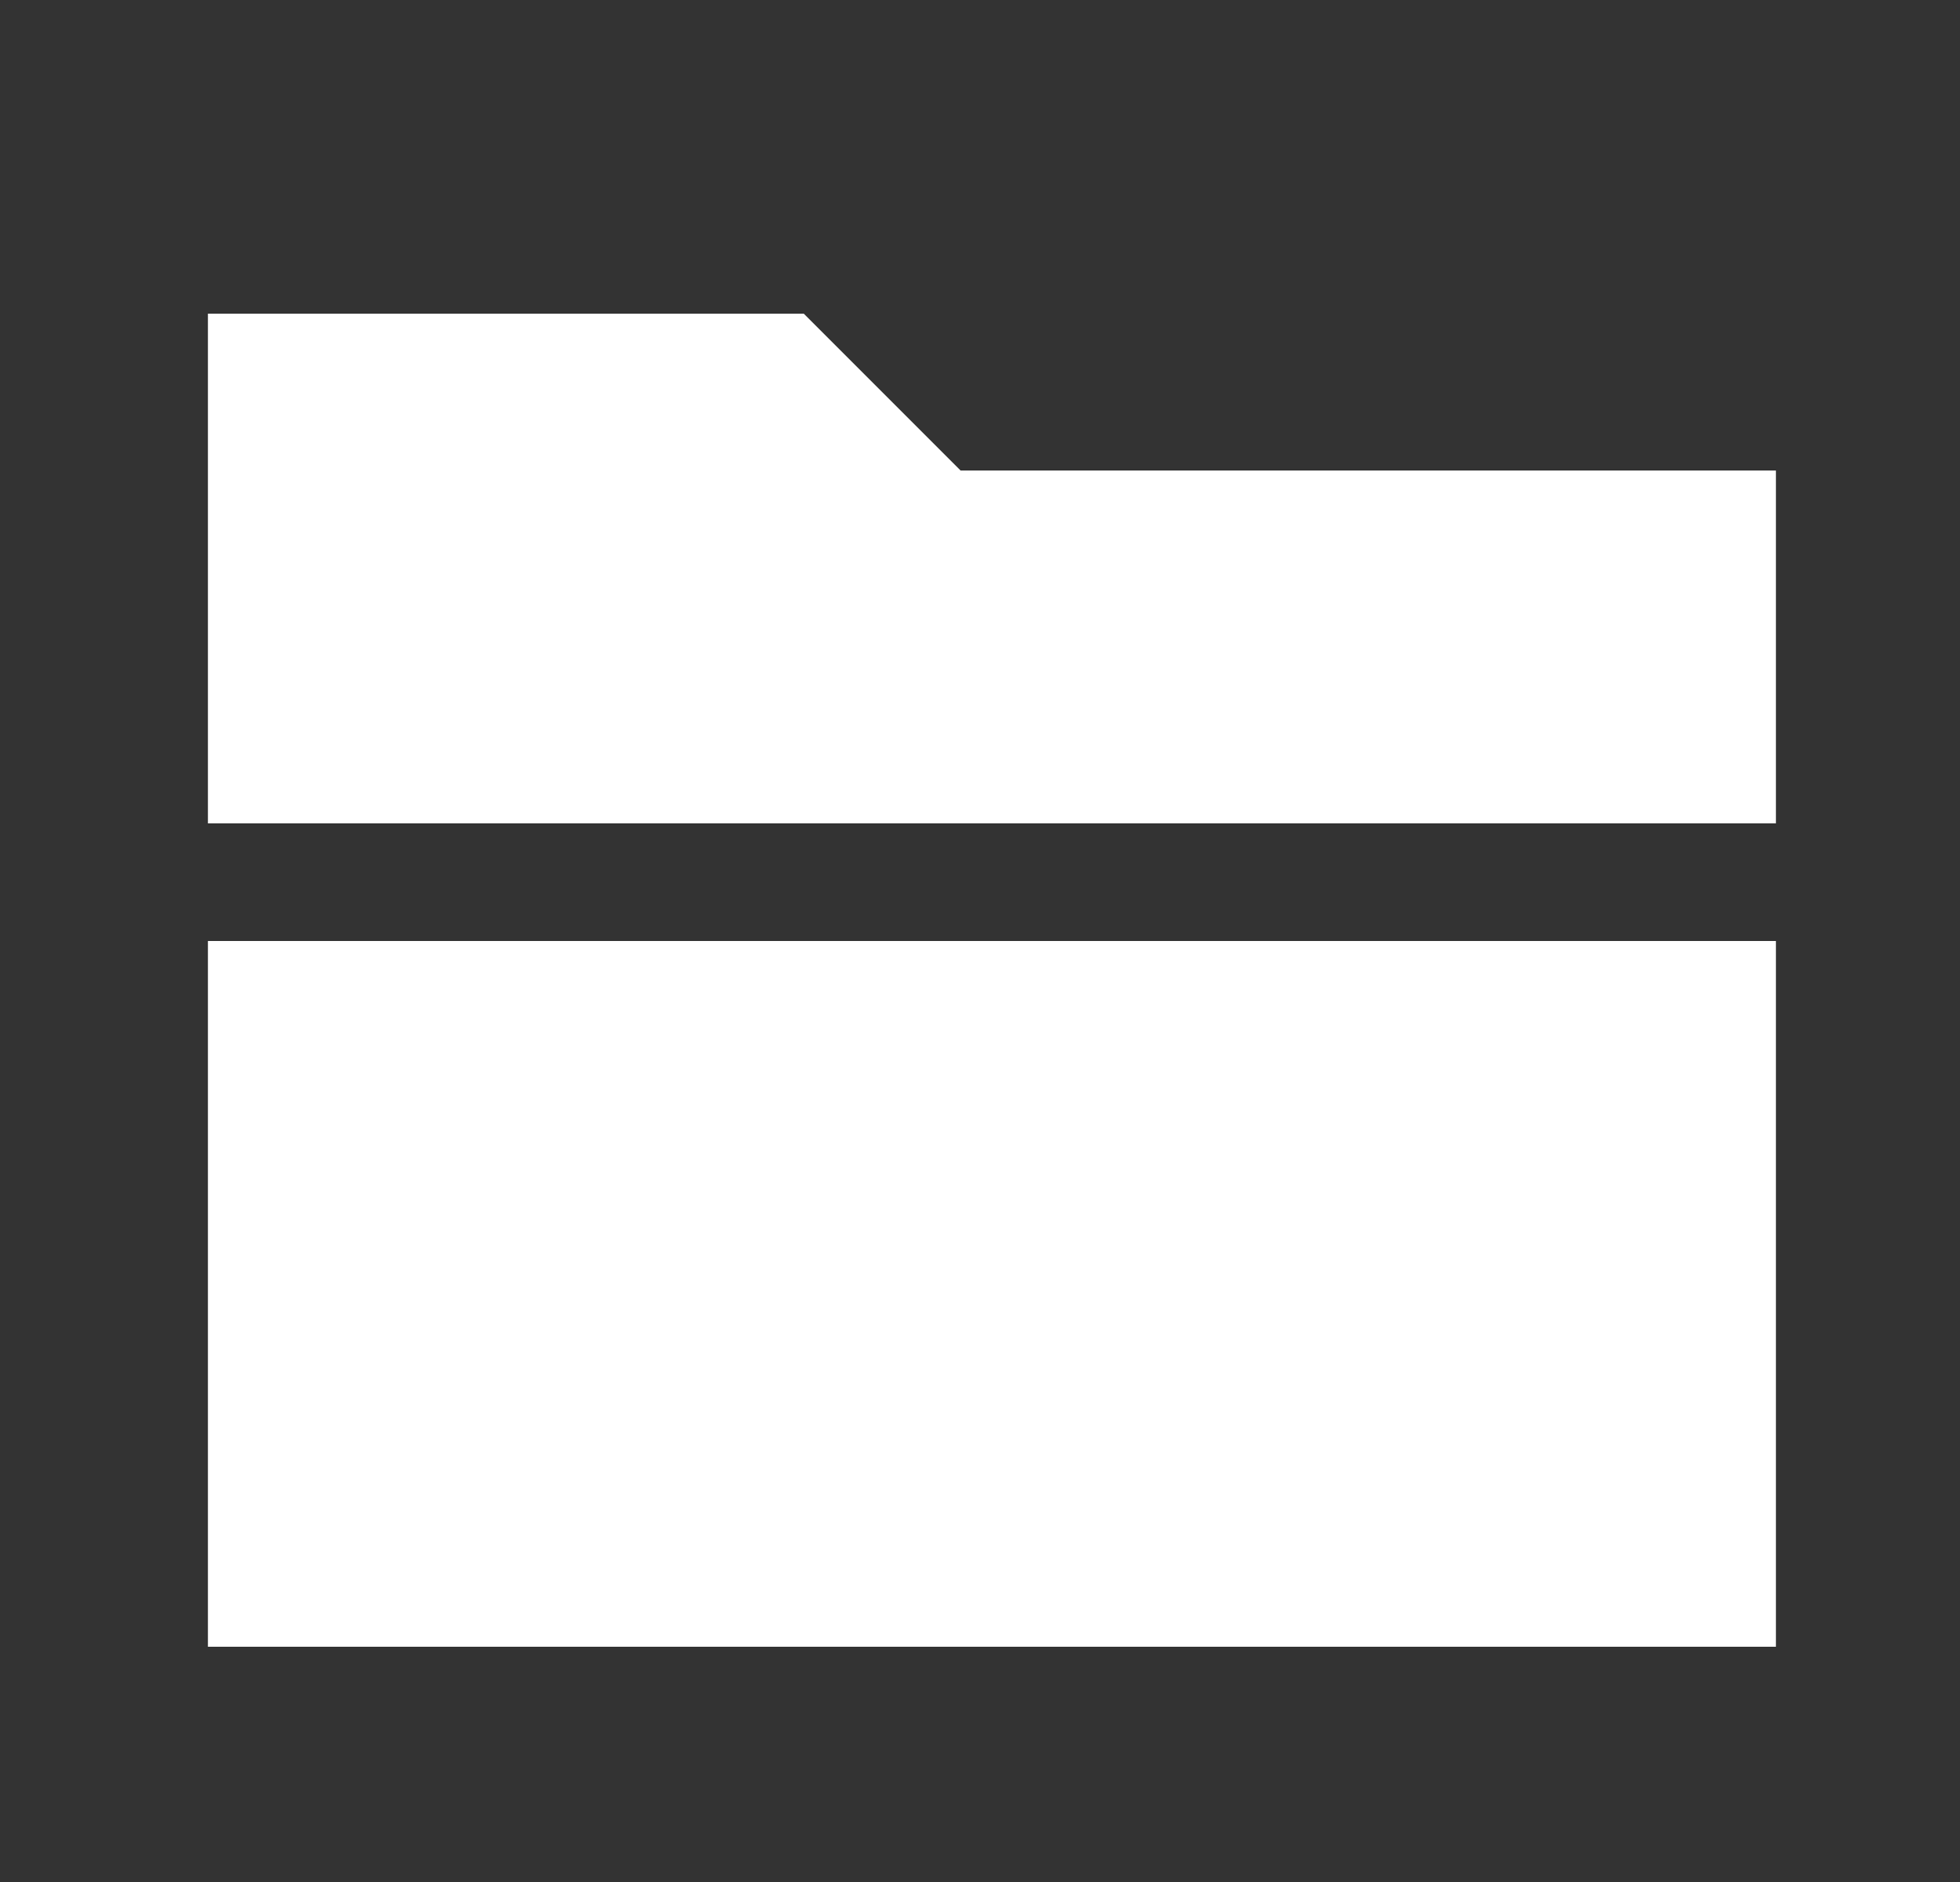 <svg viewBox="0 0 25 24" xmlns="http://www.w3.org/2000/svg">
<rect x="0" y="0" width="25" height="24" fill="#333333" stroke="none"/>
<path fill="#fff" d="M10.252 4L12.252 6H22.652V10.5H2.652V4H10.252ZM2.652 12H22.652V21H2.652V12Z"/>
</svg>
